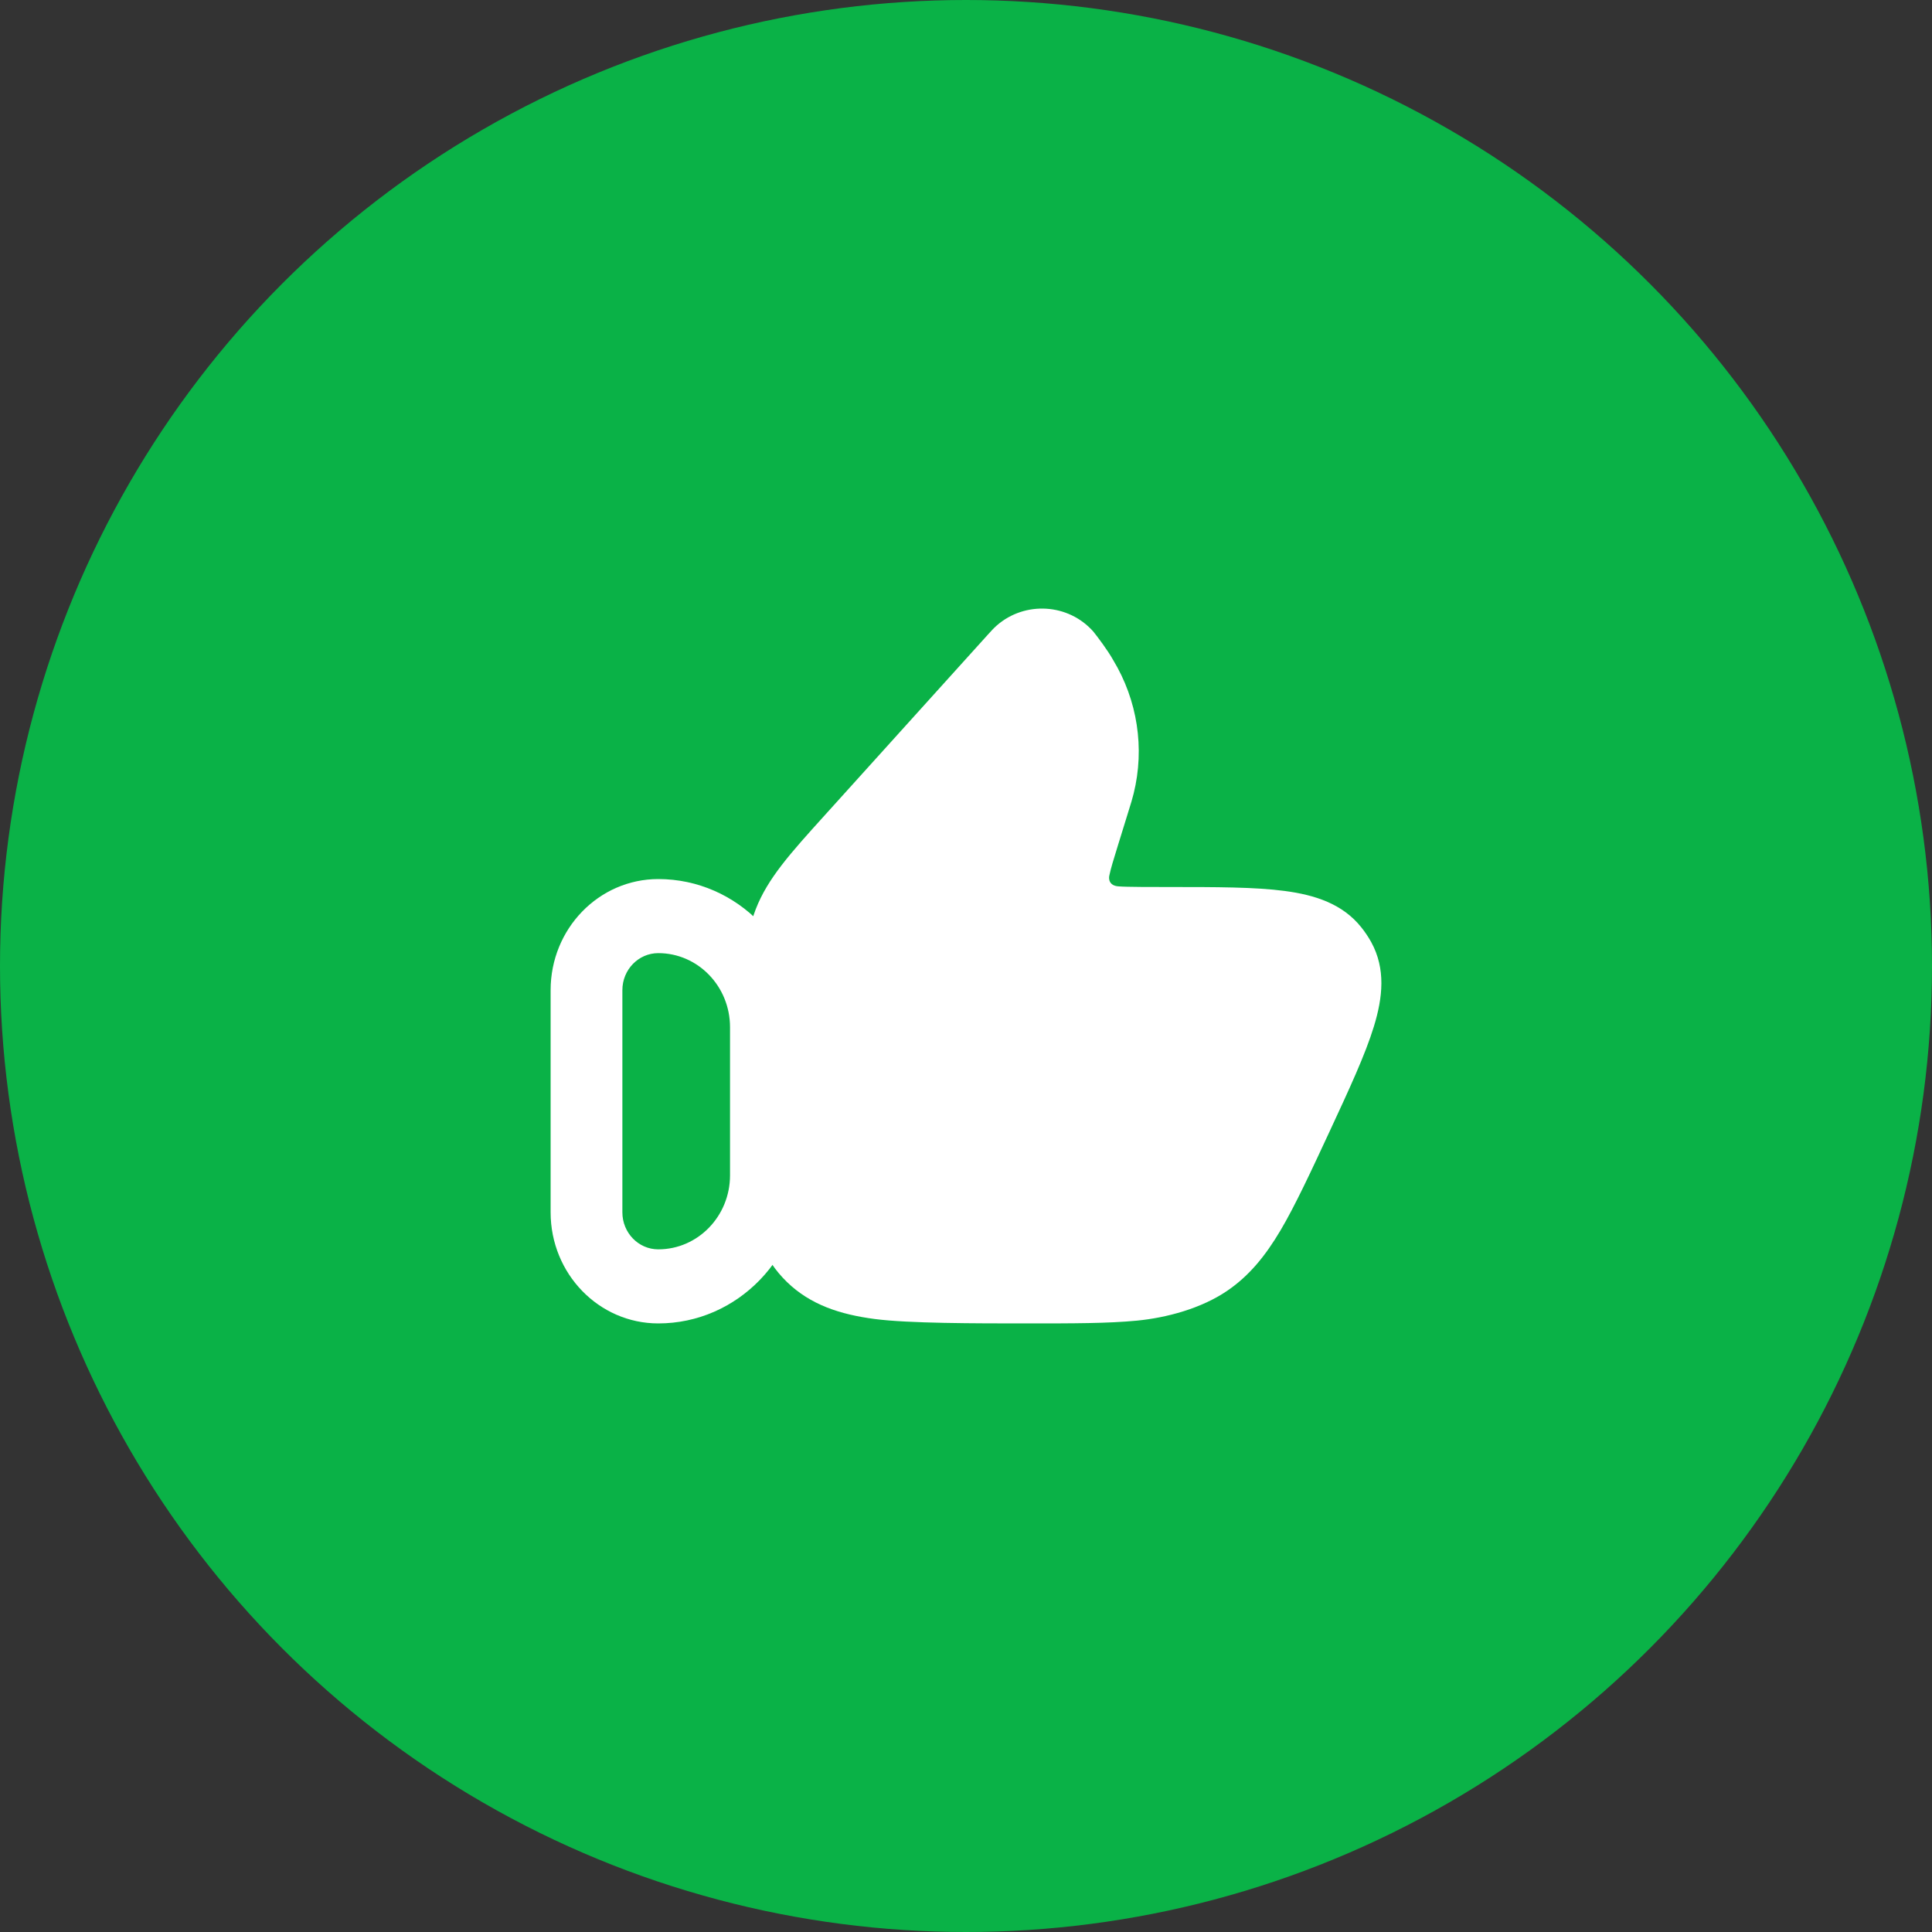 <svg width="50" height="50" viewBox="0 0 50 50" fill="none" xmlns="http://www.w3.org/2000/svg">
<rect x="0" y="0" width="50" height="50" fill="#333333" stroke="none"/>
<circle cx="25" cy="25" r="25" fill="#0AB247"/>
<path fill-rule="evenodd" clip-rule="evenodd" d="M14.25 25.625C14.25 24.037 15.497 22.75 17.036 22.75C19.087 22.75 20.75 24.466 20.75 26.583V30.417C20.75 32.534 19.087 34.25 17.036 34.25C15.497 34.25 14.25 32.963 14.25 31.375V25.625ZM17.036 24.667C16.523 24.667 16.107 25.096 16.107 25.625V31.375C16.107 31.904 16.523 32.333 17.036 32.333C18.061 32.333 18.893 31.475 18.893 30.417V26.583C18.893 25.525 18.061 24.667 17.036 24.667Z" fill="white"/>
<path d="M25.799 16.185C26.53 15.549 27.652 15.617 28.296 16.346C28.41 16.488 28.67 16.833 28.807 17.079C29.437 18.12 29.629 19.359 29.339 20.536C29.307 20.668 29.266 20.801 29.202 21.005L28.929 21.888C28.815 22.255 28.747 22.479 28.712 22.647C28.686 22.74 28.698 22.928 28.96 22.94C29.14 22.956 29.846 22.956 30.239 22.956C31.477 22.956 32.481 22.956 33.249 23.058C34.034 23.162 34.746 23.391 35.231 24C35.327 24.12 35.413 24.248 35.487 24.382C35.866 25.072 35.786 25.815 35.557 26.562C35.335 27.29 34.919 28.186 34.409 29.284C33.936 30.302 33.516 31.206 33.14 31.841C32.751 32.497 32.336 33.012 31.761 33.405C31.088 33.864 30.19 34.104 29.422 34.178C28.677 34.25 27.762 34.25 26.614 34.25C25.23 34.25 23.515 34.25 22.64 34.136C21.736 34.018 20.974 33.767 20.366 33.178C19.756 32.586 19.491 31.838 19.368 30.951C19.25 30.099 19.25 29.017 19.25 27.68L19.25 26.508C19.25 25.189 19.249 24.328 19.559 23.529C19.868 22.733 20.451 22.087 21.347 21.096L25.557 16.434C25.637 16.345 25.718 16.255 25.799 16.185Z" fill="white"/>
</svg>
